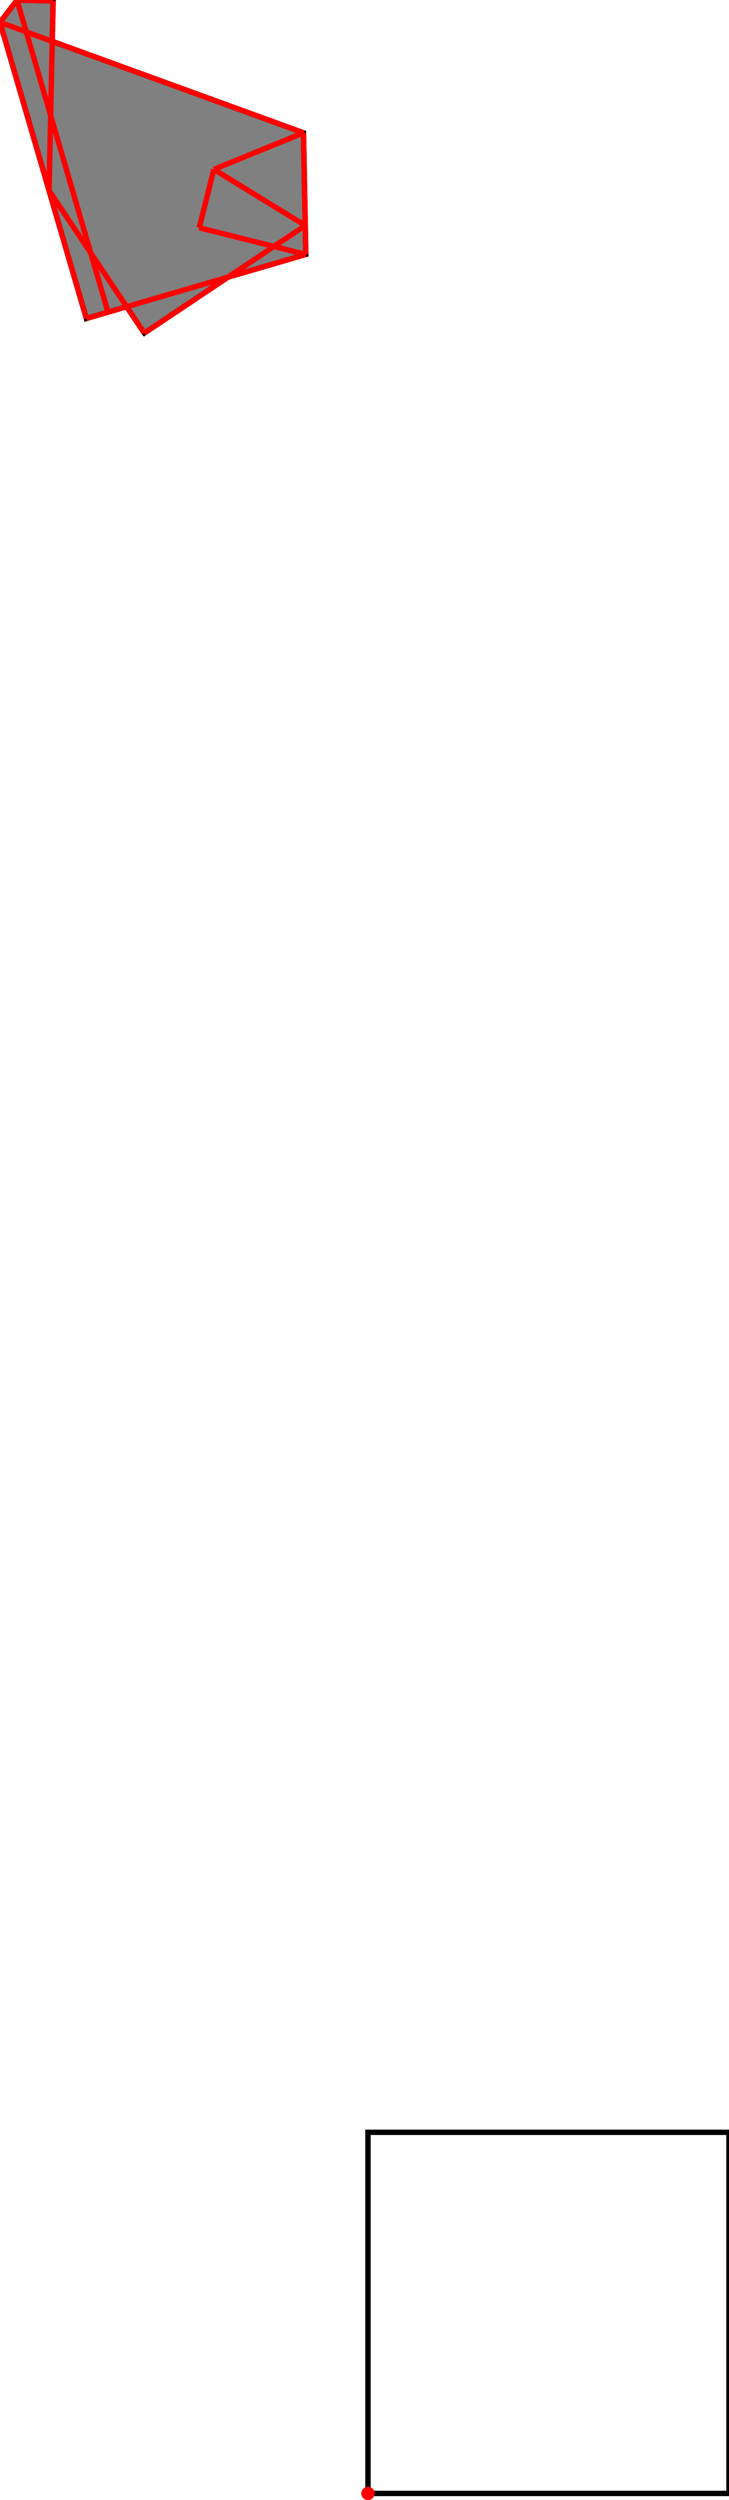 <?xml version="1.0" encoding="UTF-8"?>
<!DOCTYPE svg PUBLIC "-//W3C//DTD SVG 1.1//EN"
    "http://www.w3.org/Graphics/SVG/1.1/DTD/svg11.dtd"><svg xmlns="http://www.w3.org/2000/svg" height="1714.182" stroke-opacity="1" viewBox="0 0 500 1714" font-size="1" width="500" xmlns:xlink="http://www.w3.org/1999/xlink" stroke="rgb(0,0,0)" version="1.1"><defs></defs><g stroke-linejoin="miter" stroke-opacity="1.0" fill-opacity="0.0" stroke="rgb(0,0,0)" stroke-width="3.703" fill="rgb(0,0,0)" stroke-linecap="butt" stroke-miterlimit="10.0"><path d="M 500,1709.616 l -0,-247.627 h -247.627 l -0,247.627 Z"/></g><g stroke-linejoin="miter" stroke-opacity="1.0" fill-opacity="1.0" stroke="rgb(0,0,0)" stroke-width="3.703" fill="rgb(128,128,128)" stroke-linecap="butt" stroke-miterlimit="10.0"><path d="M 98.959,228.313 l 57.411,-38.365 l 53.386,-15.571 l -1.602,-83.413 l -172.314,-62.695 l 0.597,-27.737 l -24.757,-0.532 l -11.68,15.229 l 59.224,203.054 l 27.644,-8.063 l 12.091,18.093 Z"/></g><g stroke-linejoin="miter" stroke-opacity="1.0" fill-opacity="1.0" stroke="rgb(0,0,0)" stroke-width="0.0" fill="rgb(255,0,0)" stroke-linecap="butt" stroke-miterlimit="10.0"><path d="M 256.939,1709.616 c 0,-2.522 -2.044,-4.566 -4.566 -4.566c -2.522,-0 -4.566,2.044 -4.566 4.566c -0,2.522 2.044,4.566 4.566 4.566c 2.522,0 4.566,-2.044 4.566 -4.566Z"/></g><g stroke-linejoin="miter" stroke-opacity="1.0" fill-opacity="0.0" stroke="rgb(255,0,0)" stroke-width="3.703" fill="rgb(0,0,0)" stroke-linecap="butt" stroke-miterlimit="10.0"><path d="M 36.437,0.532 l -24.757,-0.532 "/></g><g stroke-linejoin="miter" stroke-opacity="1.0" fill-opacity="0.0" stroke="rgb(255,0,0)" stroke-width="3.703" fill="rgb(0,0,0)" stroke-linecap="butt" stroke-miterlimit="10.0"><path d="M 209.756,174.378 l -73.089,-18.304 "/></g><g stroke-linejoin="miter" stroke-opacity="1.0" fill-opacity="0.0" stroke="rgb(255,0,0)" stroke-width="3.703" fill="rgb(0,0,0)" stroke-linecap="butt" stroke-miterlimit="10.0"><path d="M 59.224,218.283 l 150.532,-43.905 "/></g><g stroke-linejoin="miter" stroke-opacity="1.0" fill-opacity="0.0" stroke="rgb(255,0,0)" stroke-width="3.703" fill="rgb(0,0,0)" stroke-linecap="butt" stroke-miterlimit="10.0"><path d="M 208.154,90.965 l -208.154,-75.736 "/></g><g stroke-linejoin="miter" stroke-opacity="1.0" fill-opacity="0.0" stroke="rgb(255,0,0)" stroke-width="3.703" fill="rgb(0,0,0)" stroke-linecap="butt" stroke-miterlimit="10.0"><path d="M 146.692,116.04 l 61.461,-25.075 "/></g><g stroke-linejoin="miter" stroke-opacity="1.0" fill-opacity="0.0" stroke="rgb(255,0,0)" stroke-width="3.703" fill="rgb(0,0,0)" stroke-linecap="butt" stroke-miterlimit="10.0"><path d="M 209.375,154.529 l -62.682,-38.489 "/></g><g stroke-linejoin="miter" stroke-opacity="1.0" fill-opacity="0.0" stroke="rgb(255,0,0)" stroke-width="3.703" fill="rgb(0,0,0)" stroke-linecap="butt" stroke-miterlimit="10.0"><path d="M 98.959,228.313 l 110.416,-73.784 "/></g><g stroke-linejoin="miter" stroke-opacity="1.0" fill-opacity="0.0" stroke="rgb(255,0,0)" stroke-width="3.703" fill="rgb(0,0,0)" stroke-linecap="butt" stroke-miterlimit="10.0"><path d="M 0,15.229 l 11.68,-15.229 "/></g><g stroke-linejoin="miter" stroke-opacity="1.0" fill-opacity="0.0" stroke="rgb(255,0,0)" stroke-width="3.703" fill="rgb(0,0,0)" stroke-linecap="butt" stroke-miterlimit="10.0"><path d="M 98.959,228.313 l -65.319,-97.747 "/></g><g stroke-linejoin="miter" stroke-opacity="1.0" fill-opacity="0.0" stroke="rgb(255,0,0)" stroke-width="3.703" fill="rgb(0,0,0)" stroke-linecap="butt" stroke-miterlimit="10.0"><path d="M 136.667,156.074 l 10.026,-40.035 "/></g><g stroke-linejoin="miter" stroke-opacity="1.0" fill-opacity="0.0" stroke="rgb(255,0,0)" stroke-width="3.703" fill="rgb(0,0,0)" stroke-linecap="butt" stroke-miterlimit="10.0"><path d="M 74.082,213.95 l -62.402,-213.95 "/></g><g stroke-linejoin="miter" stroke-opacity="1.0" fill-opacity="0.0" stroke="rgb(255,0,0)" stroke-width="3.703" fill="rgb(0,0,0)" stroke-linecap="butt" stroke-miterlimit="10.0"><path d="M 59.224,218.283 l -59.224,-203.054 "/></g><g stroke-linejoin="miter" stroke-opacity="1.0" fill-opacity="0.0" stroke="rgb(255,0,0)" stroke-width="3.703" fill="rgb(0,0,0)" stroke-linecap="butt" stroke-miterlimit="10.0"><path d="M 33.64,130.566 l 2.797,-130.034 "/></g><g stroke-linejoin="miter" stroke-opacity="1.0" fill-opacity="0.0" stroke="rgb(255,0,0)" stroke-width="3.703" fill="rgb(0,0,0)" stroke-linecap="butt" stroke-miterlimit="10.0"><path d="M 209.756,174.378 l -1.602,-83.413 "/></g></svg>